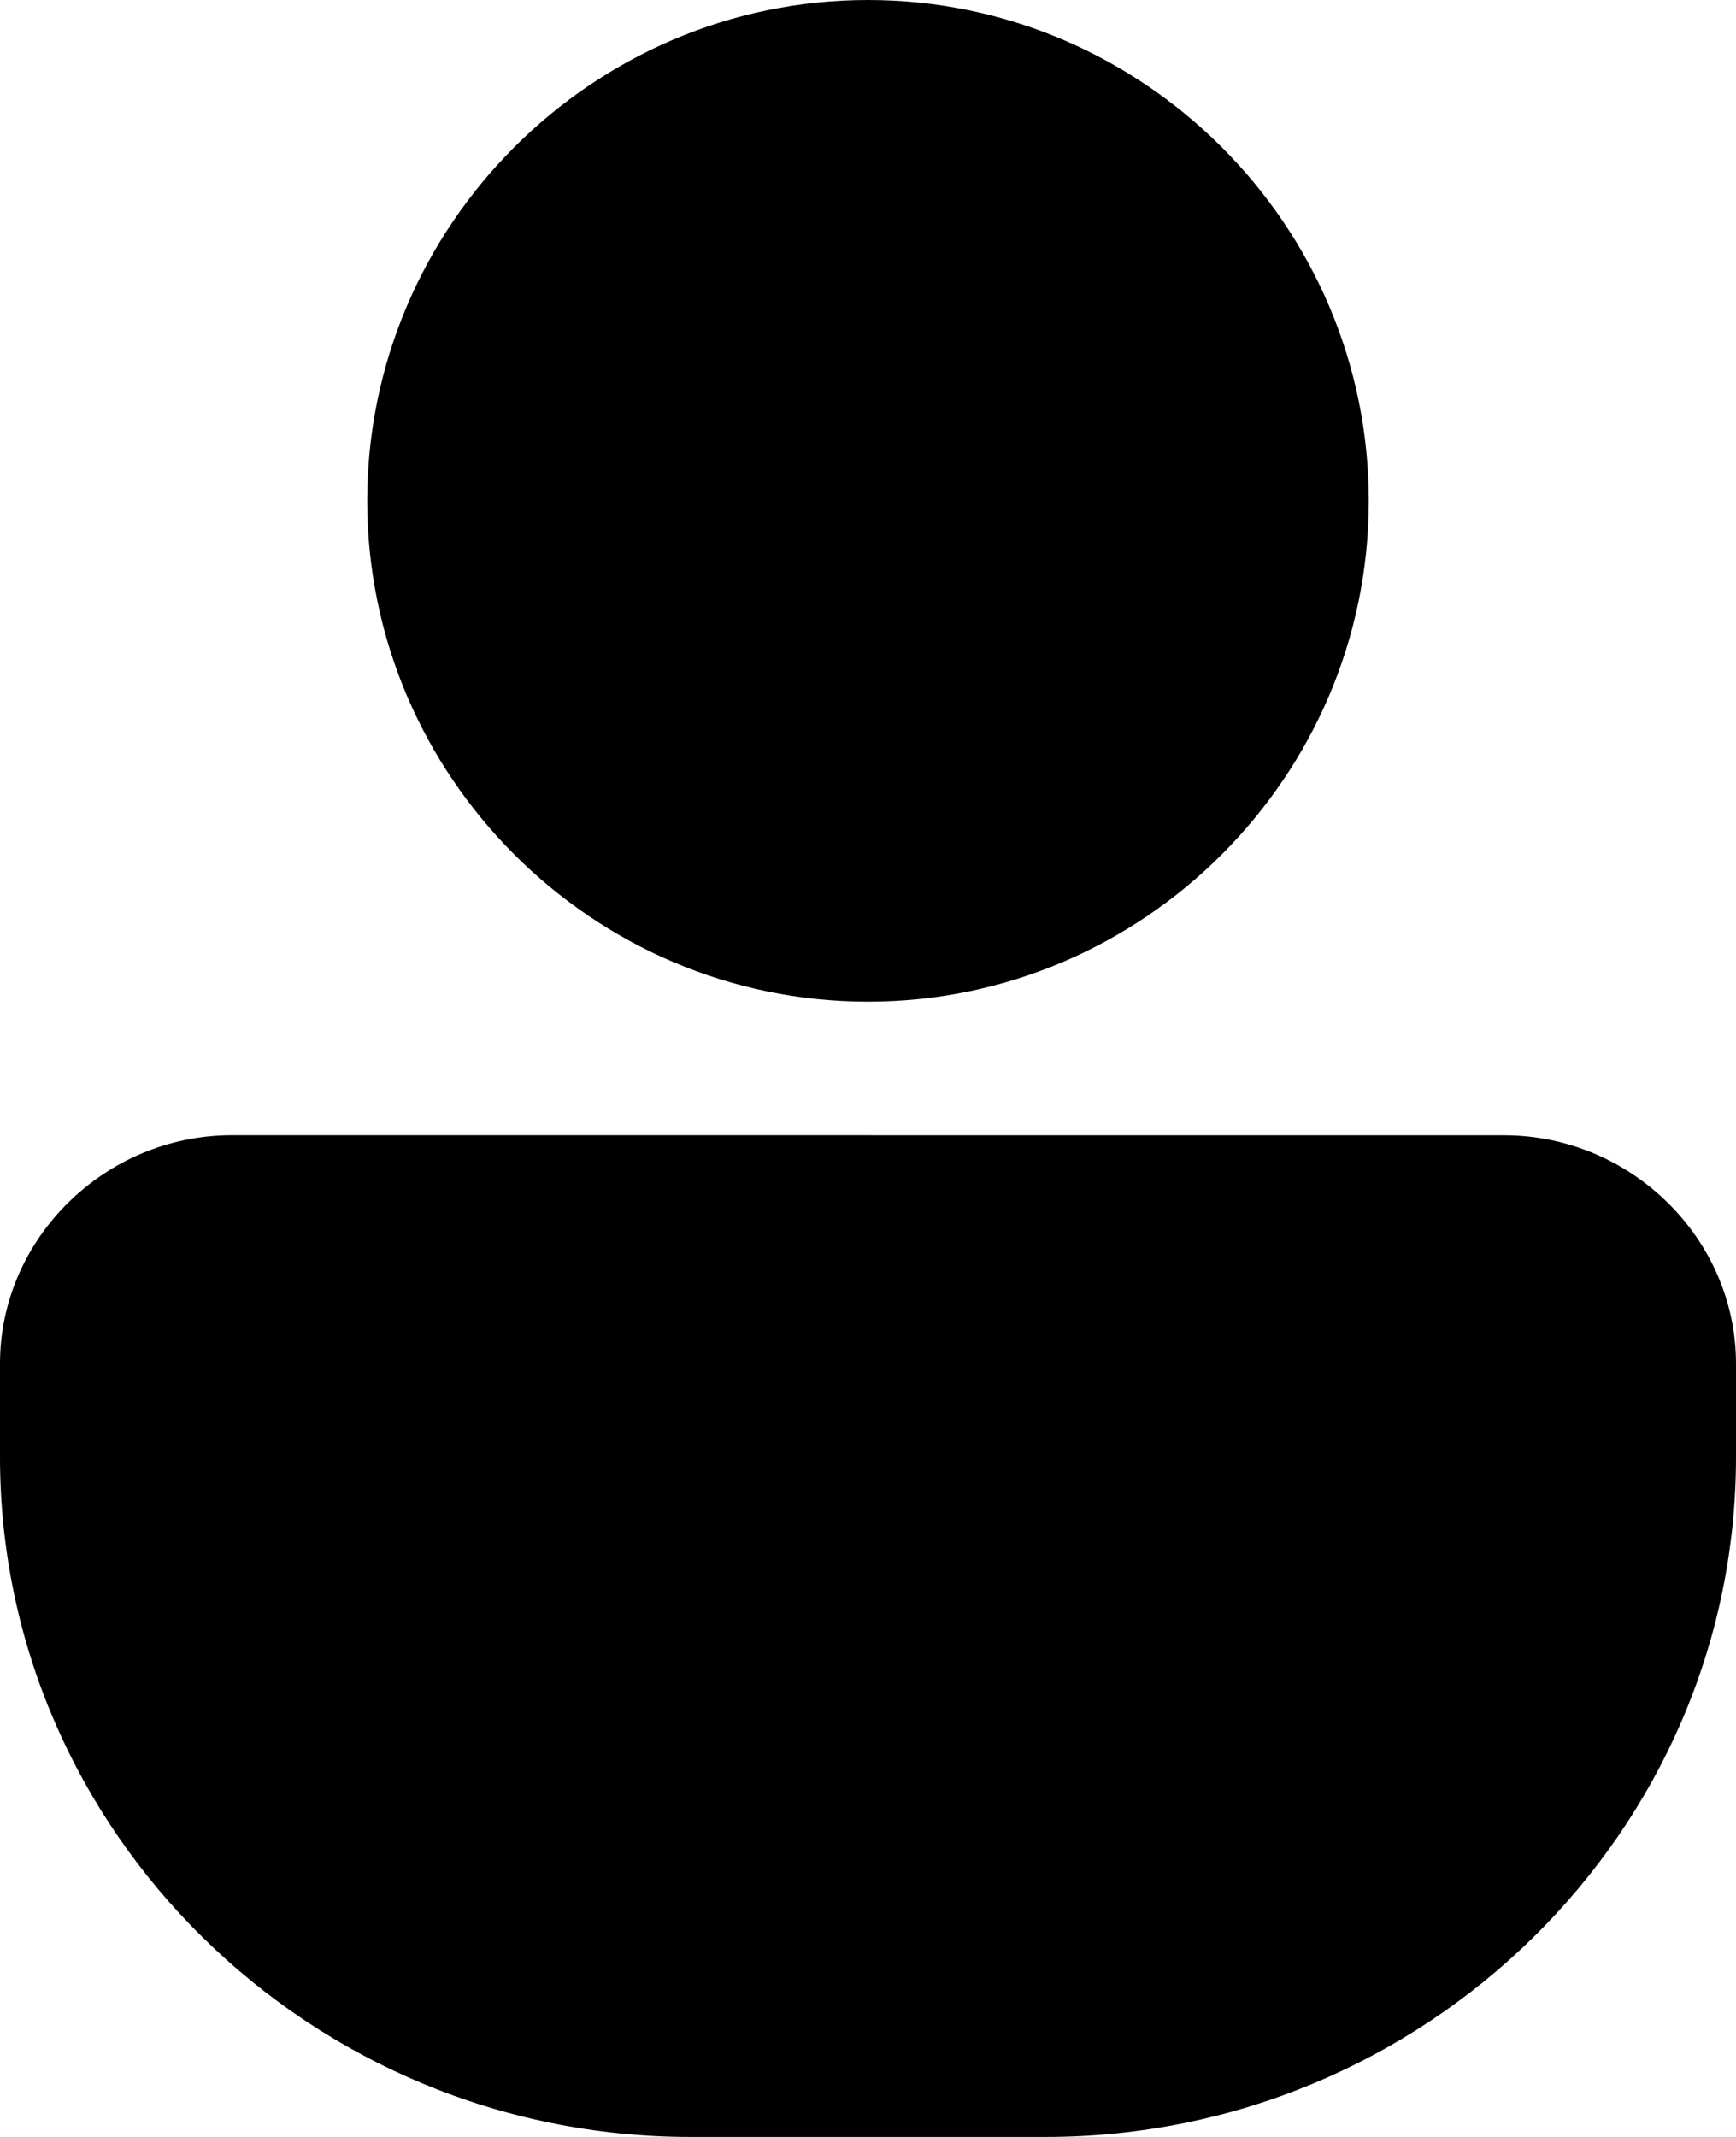 <svg xmlns="http://www.w3.org/2000/svg" xml:space="preserve" viewBox="0 0 26 32"><path d="M13 0C8.875 0 5.5 3.374 5.5 7.5c0 4.125 3.375 7.5 7.5 7.5s7.5-3.375 7.5-7.5C20.5 3.374 17.125 0 13 0ZM3.473 16.999C1.572 16.999 0 18.548 0 20.419v1.402C0 27.425 4.648 32 10.342 32h5.314C21.35 32 26 27.425 26 21.82V20.42c0-1.871-1.574-3.42-3.475-3.42z" color="#000" style="-inkscape-stroke:none"/></svg>
